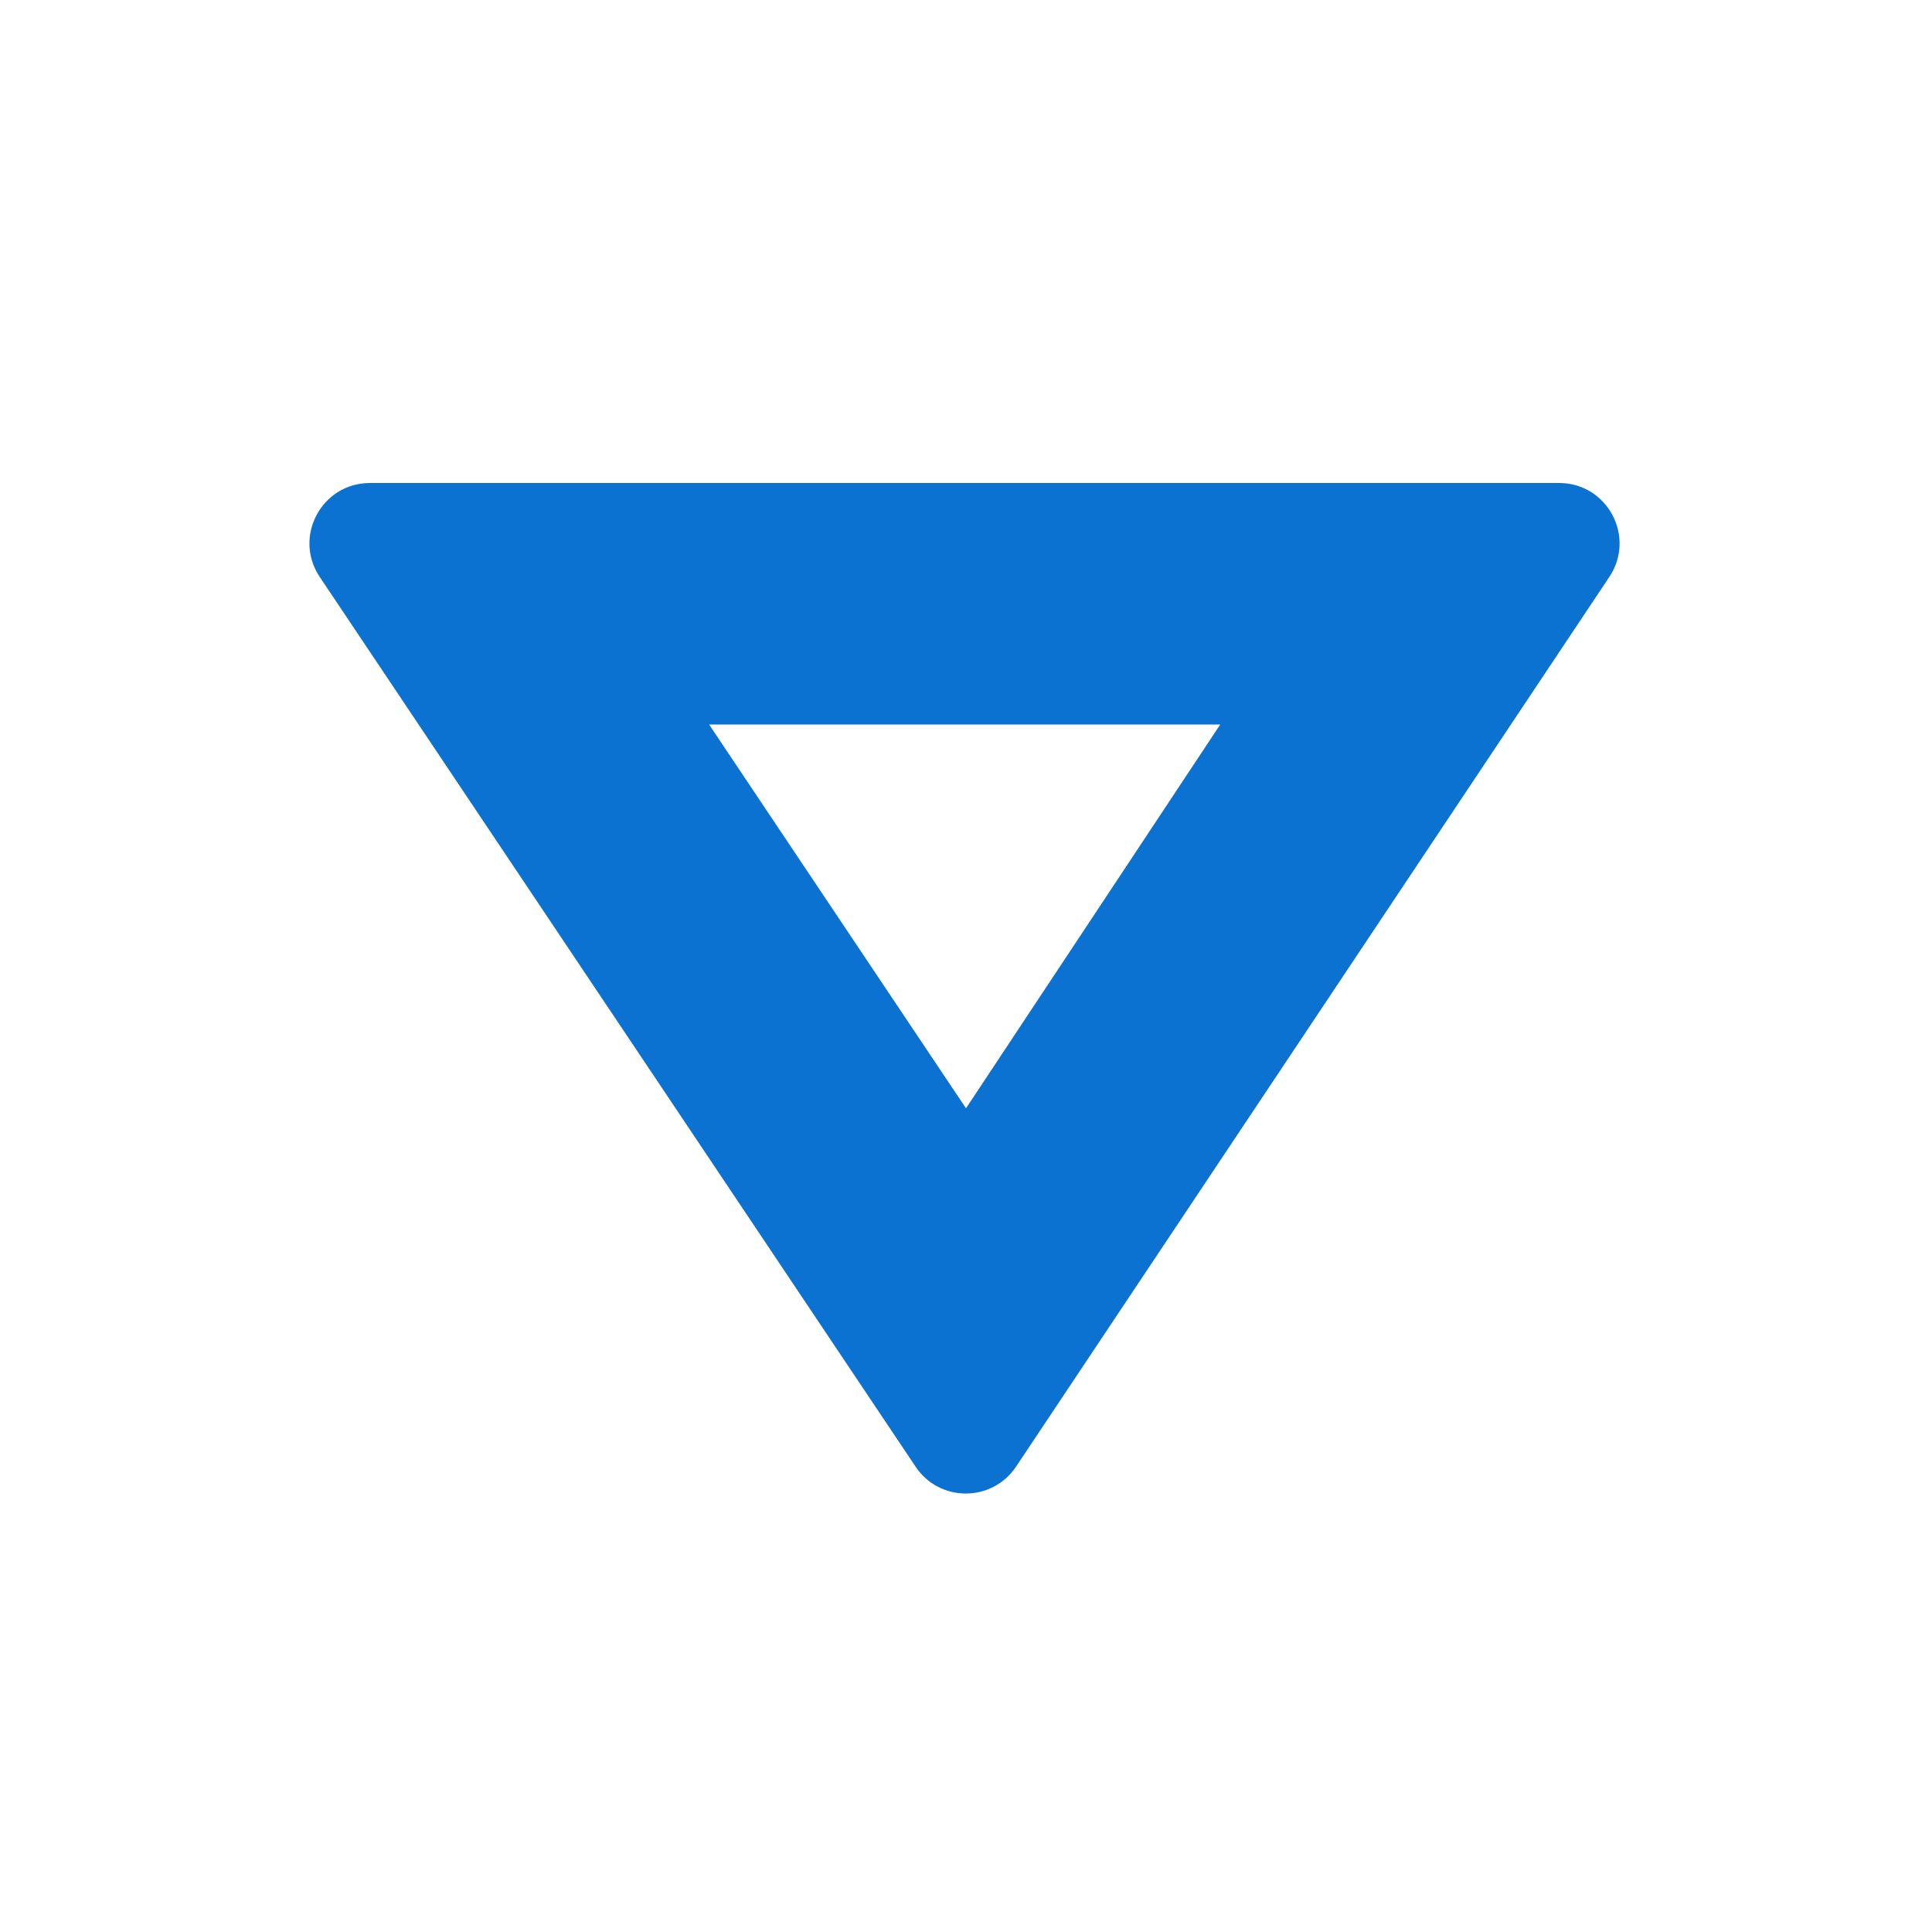 <svg width="32" height="32" viewBox="0 0 32 32" fill="none" xmlns="http://www.w3.org/2000/svg">
<path fill-rule="evenodd" clip-rule="evenodd" d="M6.127 8C5.327 8 4.851 8.892 5.296 9.556L15.166 24.294C15.562 24.886 16.433 24.885 16.829 24.292L26.656 9.555C27.099 8.89 26.623 8 25.824 8H6.127ZM20.211 12H11.745L16 18.357L20.211 12Z" fill="#0B72D2"/>
</svg>
